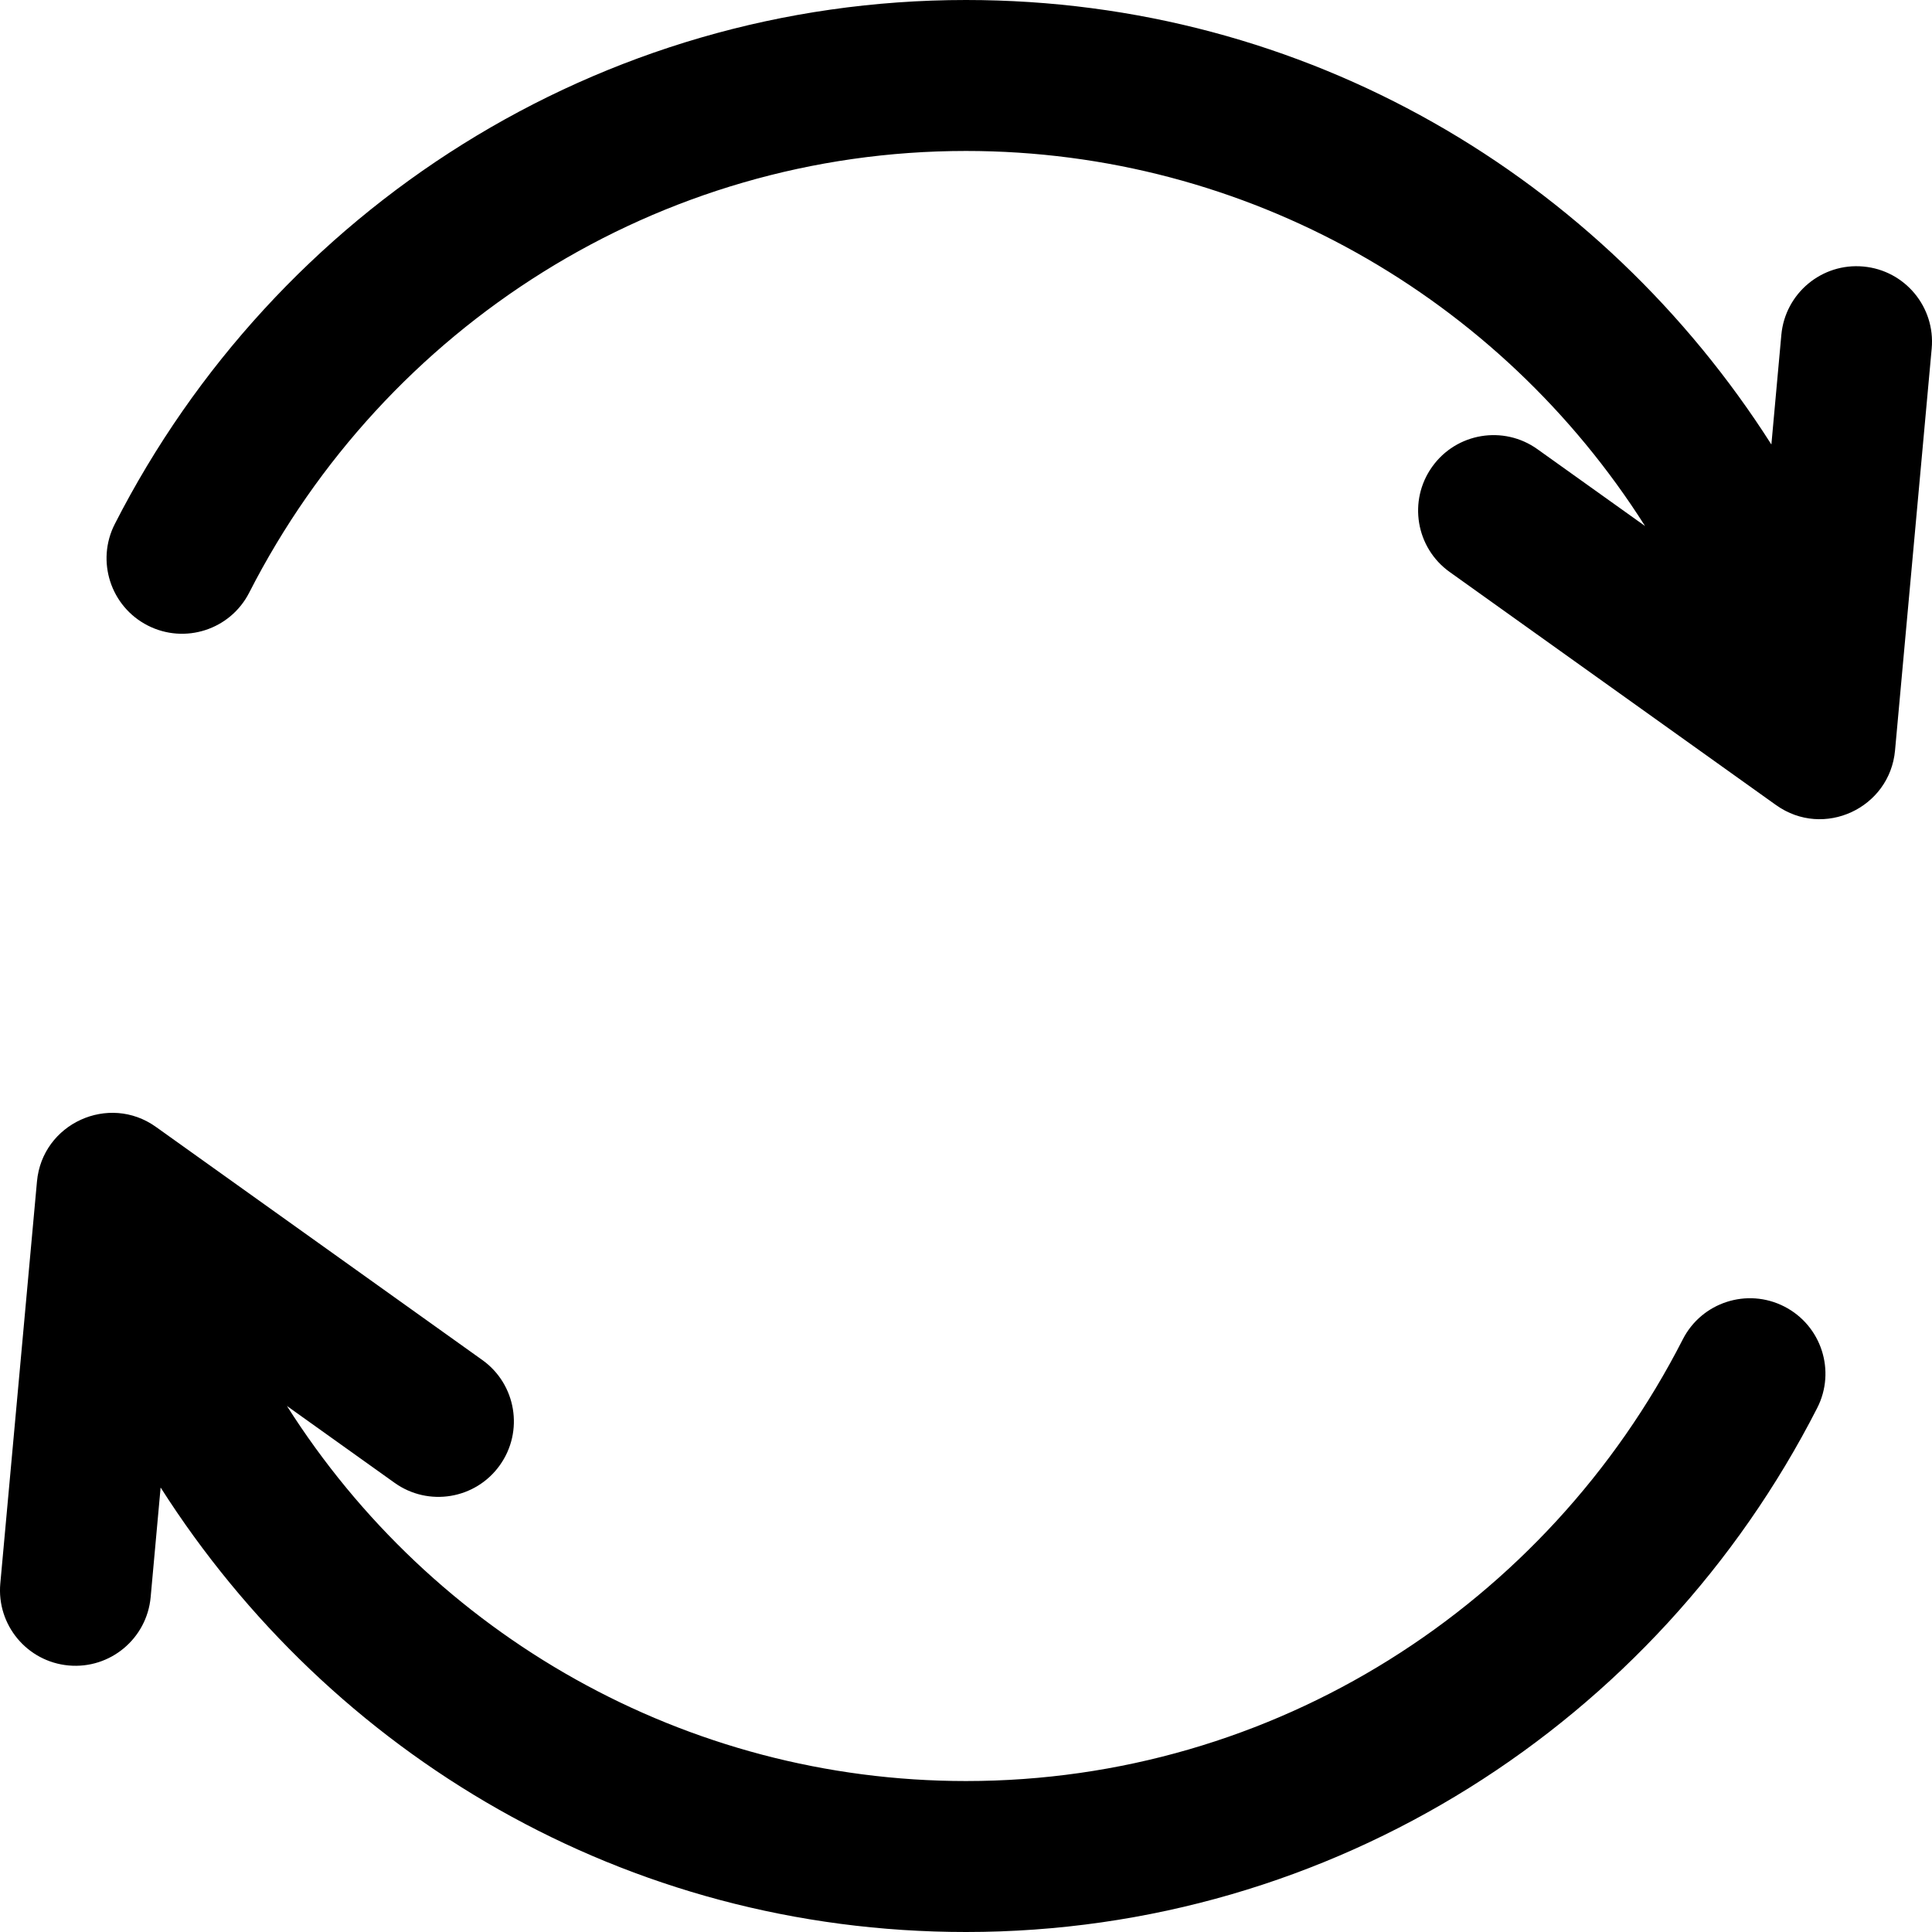 <svg width="44" height="44" viewBox="0 0 44 44" fill="none" xmlns="http://www.w3.org/2000/svg">
<g clip-path="url(#clip0_2_29)">
<path d="M42.437 6.07C41.492 5.983 40.656 6.68 40.569 7.625L40.342 10.123C36.478 4.056 29.771 0 22 0C13.64 0 6.272 4.771 2.615 11.933C2.183 12.778 2.519 13.813 3.364 14.245C4.21 14.677 5.245 14.342 5.676 13.496C8.772 7.436 14.987 3.438 22 3.438C28.392 3.438 34.16 6.766 37.465 11.98L35.014 10.23C34.242 9.678 33.168 9.857 32.617 10.63C32.065 11.402 32.244 12.476 33.016 13.027L40.448 18.335C41.537 19.111 43.039 18.401 43.158 17.092L43.993 7.937C44.079 6.992 43.383 6.156 42.437 6.07Z" fill="black"/>
<path d="M40.636 29.755C39.791 29.323 38.755 29.658 38.324 30.504C35.228 36.564 29.013 40.562 22 40.562C15.608 40.562 9.84 37.234 6.535 32.02L8.986 33.77C9.758 34.322 10.832 34.143 11.383 33.37C11.935 32.598 11.756 31.524 10.984 30.973L3.552 25.665C2.477 24.896 0.962 25.586 0.842 26.908L0.007 36.062C-0.079 37.008 0.618 37.844 1.563 37.93C2.509 38.016 3.344 37.319 3.431 36.375L3.658 33.877C7.522 39.944 14.229 44 22 44C30.36 44 37.728 39.229 41.385 32.067C41.817 31.222 41.481 30.187 40.636 29.755Z" fill="black"/>
</g>
<defs>
<clipPath id="clip0_2_29">
<rect width="44" height="44" fill="white"/>
</clipPath>
</defs>
</svg>
